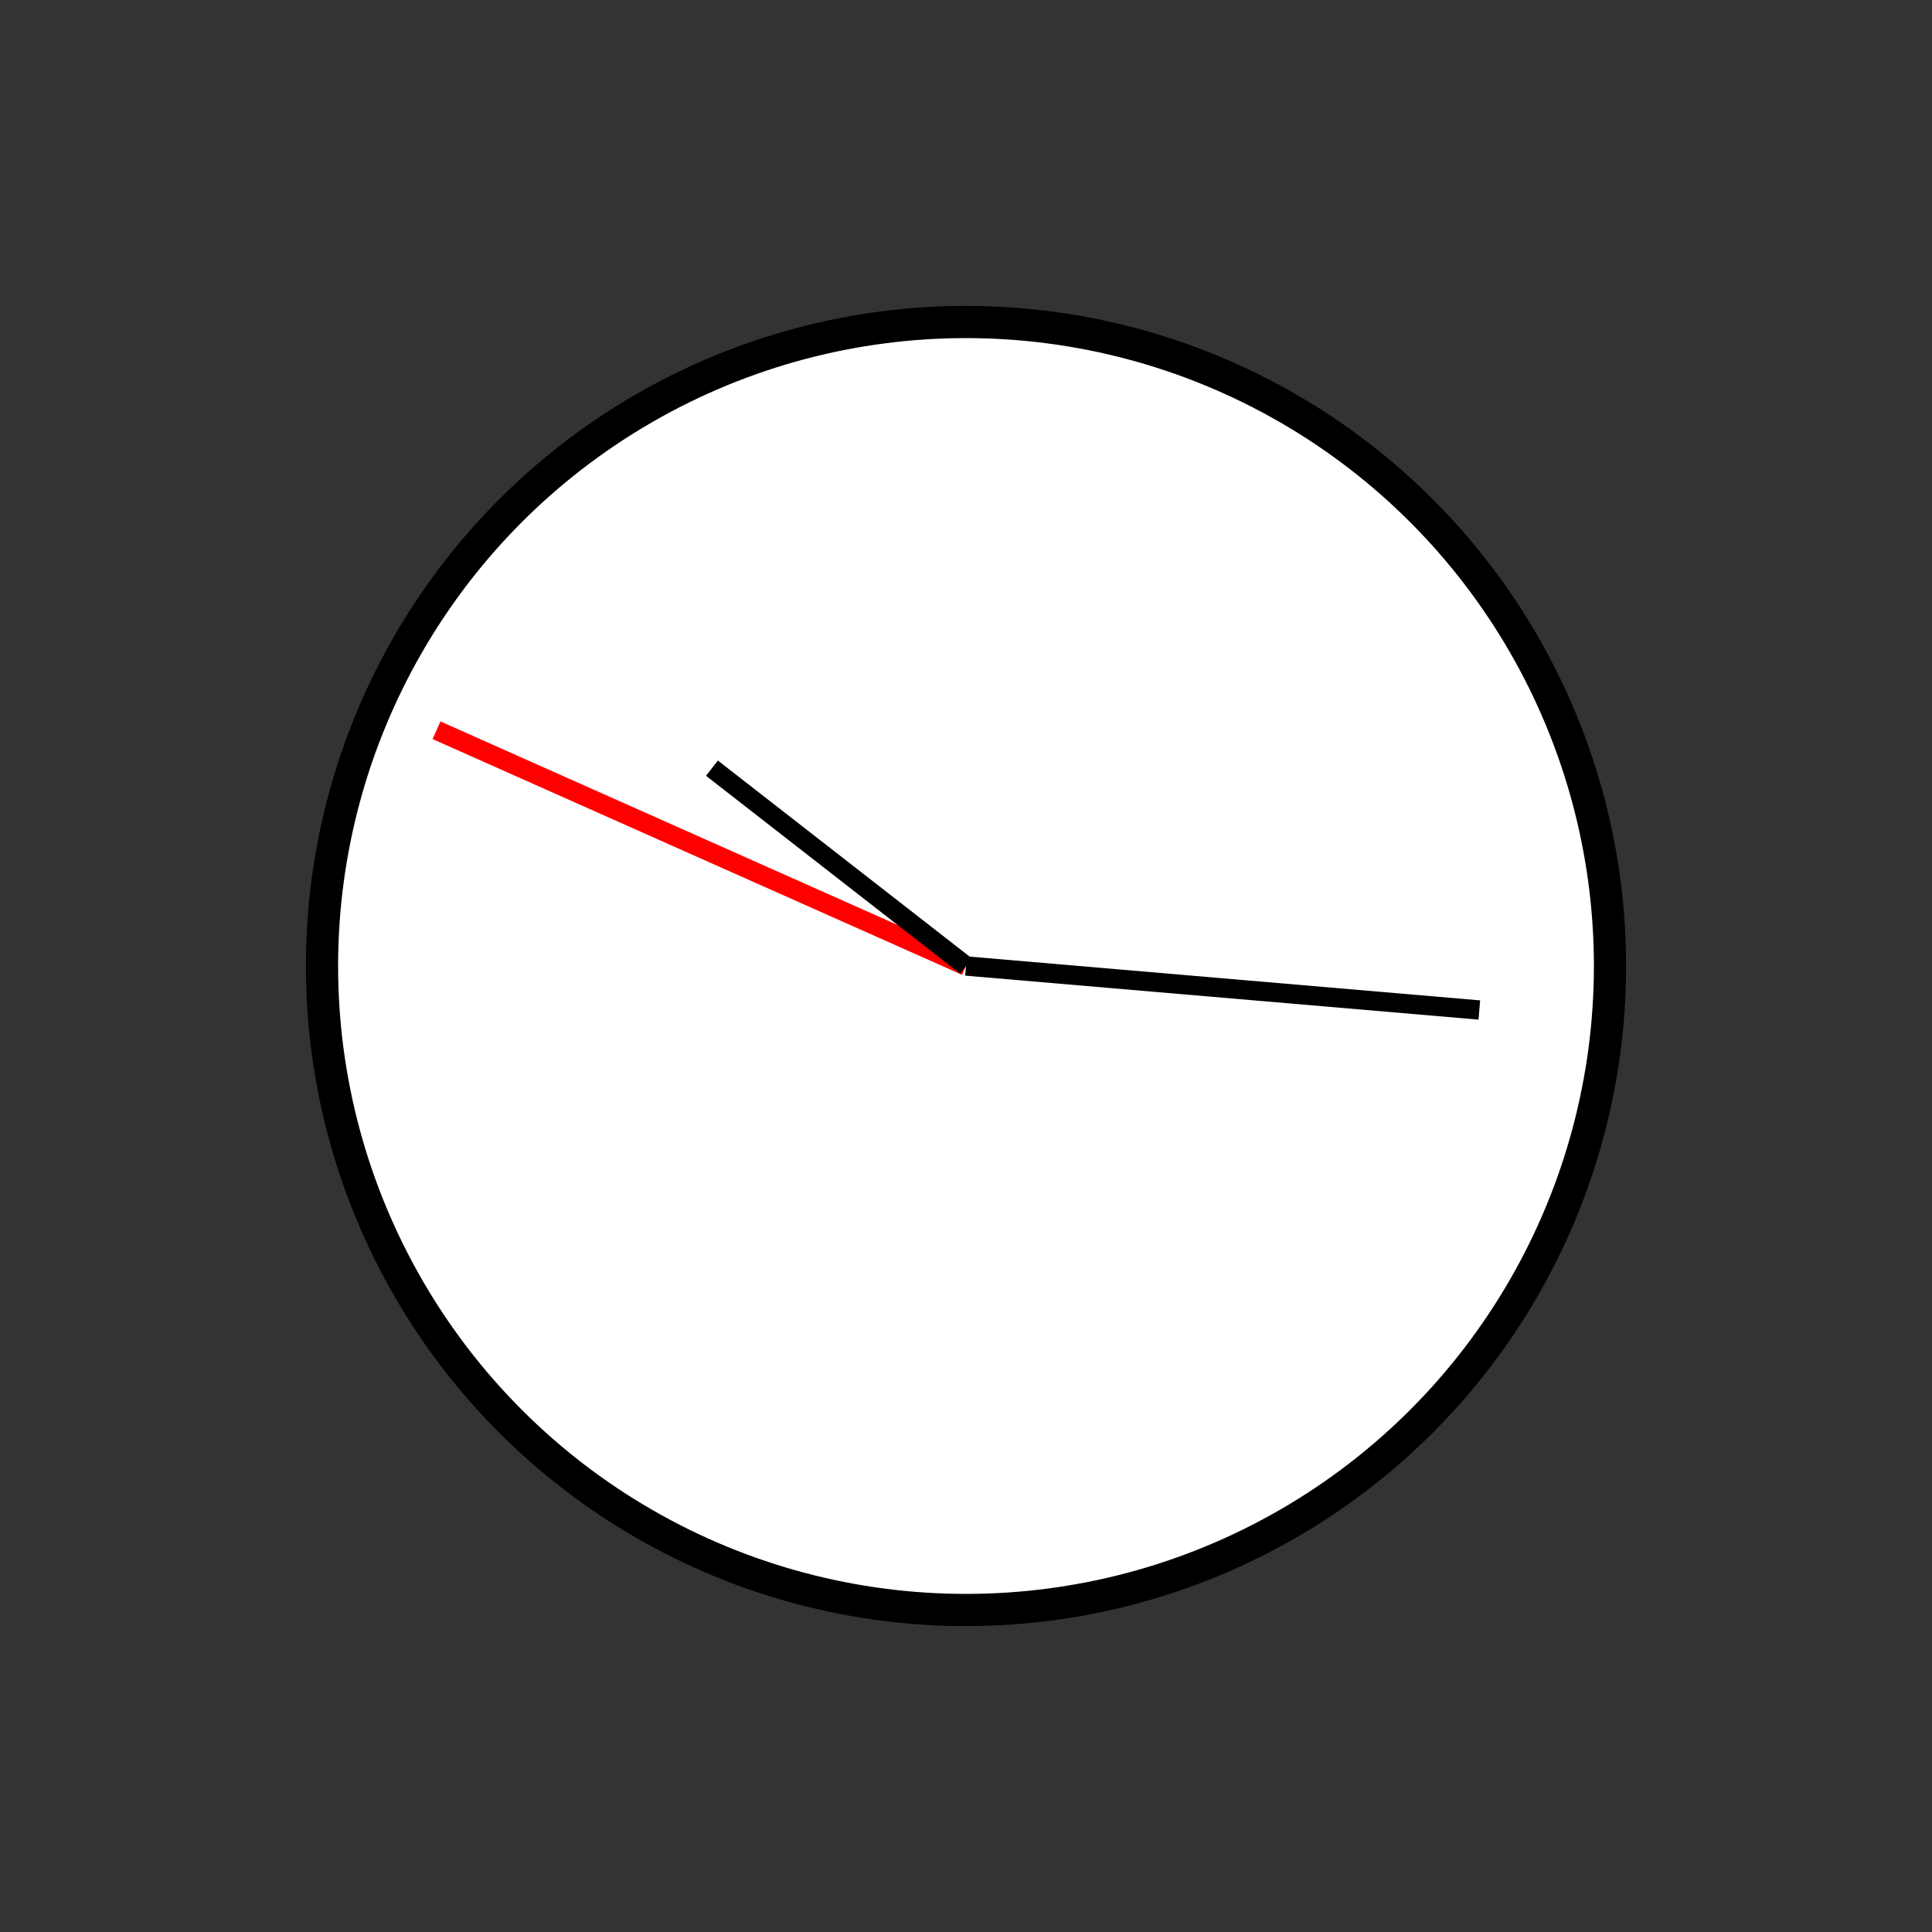 <?xml version="1.0" encoding="UTF-8" standalone="no"?>
<!DOCTYPE svg PUBLIC "-//W3C//DTD SVG 1.1//EN" "http://www.w3.org/Graphics/SVG/1.1/DTD/svg11.dtd">
<svg xmlns="http://www.w3.org/2000/svg"
     width="100%"
     height="100%"
     viewBox="0 0 300 300"
     version="2.0"><rect x="0" y="0" width="300" height="300" fill="#333333" stroke="none"/><circle cx="150" cy="150" r="100" style="fill:#fff;stroke:#000;stroke-width:5px;"/><line x1="150" y1="150" x2="67.781" y2="113.394" style="fill:none;stroke:#f00;stroke-width:3px;"/><line x1="150" y1="150" x2="229.708" y2="156.833" style="fill:none;stroke:#000;stroke-width:3px;"/><line x1="150" y1="150" x2="110.550" y2="119.280" style="fill:none;stroke:#000;stroke-width:3px;"/></svg>